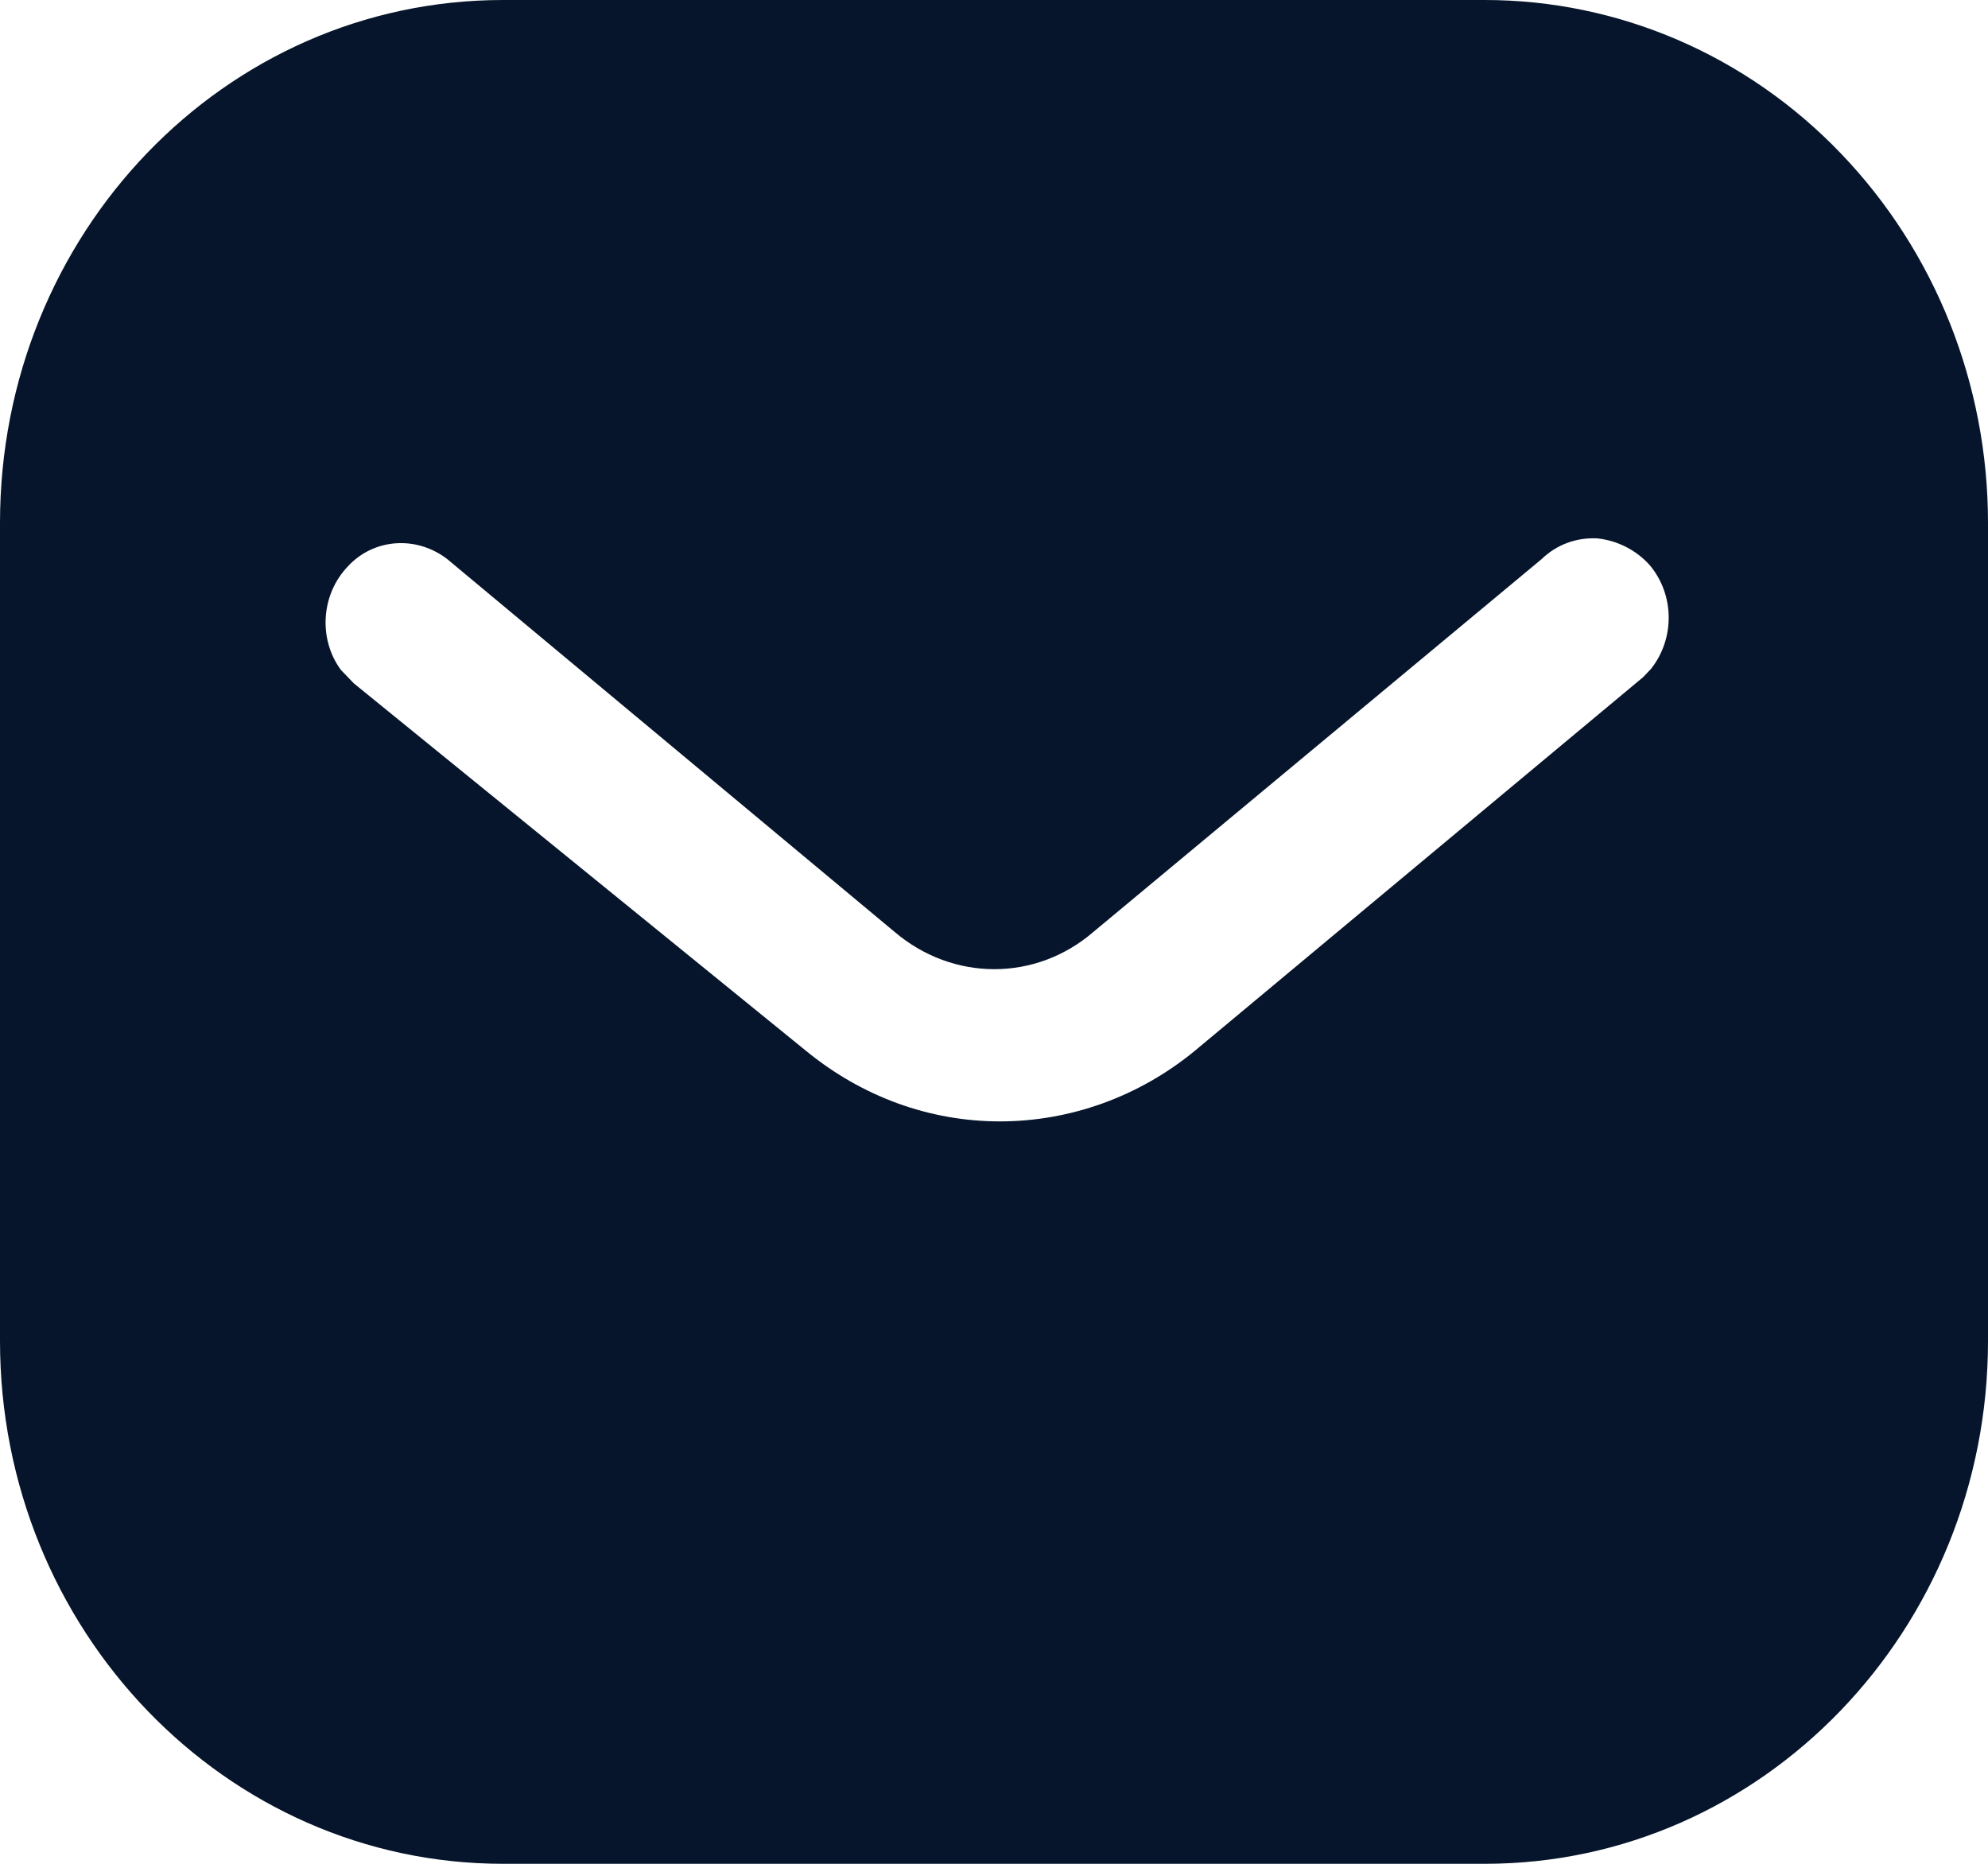 <svg width="16" height="15" viewBox="0 0 16 15" fill="none" xmlns="http://www.w3.org/2000/svg">
<path fill-rule="evenodd" clip-rule="evenodd" d="M11.951 0C13.024 0 14.056 0.442 14.815 1.234C15.575 2.025 16 3.092 16 4.208V10.792C16 13.117 14.184 15 11.951 15H4.048C1.815 15 0 13.117 0 10.792V4.208C0 1.883 1.807 0 4.048 0H11.951ZM13.224 5.45L13.288 5.383C13.479 5.141 13.479 4.791 13.279 4.55C13.168 4.425 13.015 4.35 12.856 4.333C12.688 4.324 12.528 4.383 12.407 4.5L8.8 7.5C8.336 7.9 7.671 7.9 7.2 7.5L3.6 4.5C3.351 4.308 3.007 4.333 2.8 4.558C2.584 4.783 2.56 5.141 2.743 5.391L2.848 5.5L6.488 8.458C6.936 8.825 7.479 9.025 8.048 9.025C8.615 9.025 9.168 8.825 9.615 8.458L13.224 5.45Z" fill="#06152B"/>
</svg>
